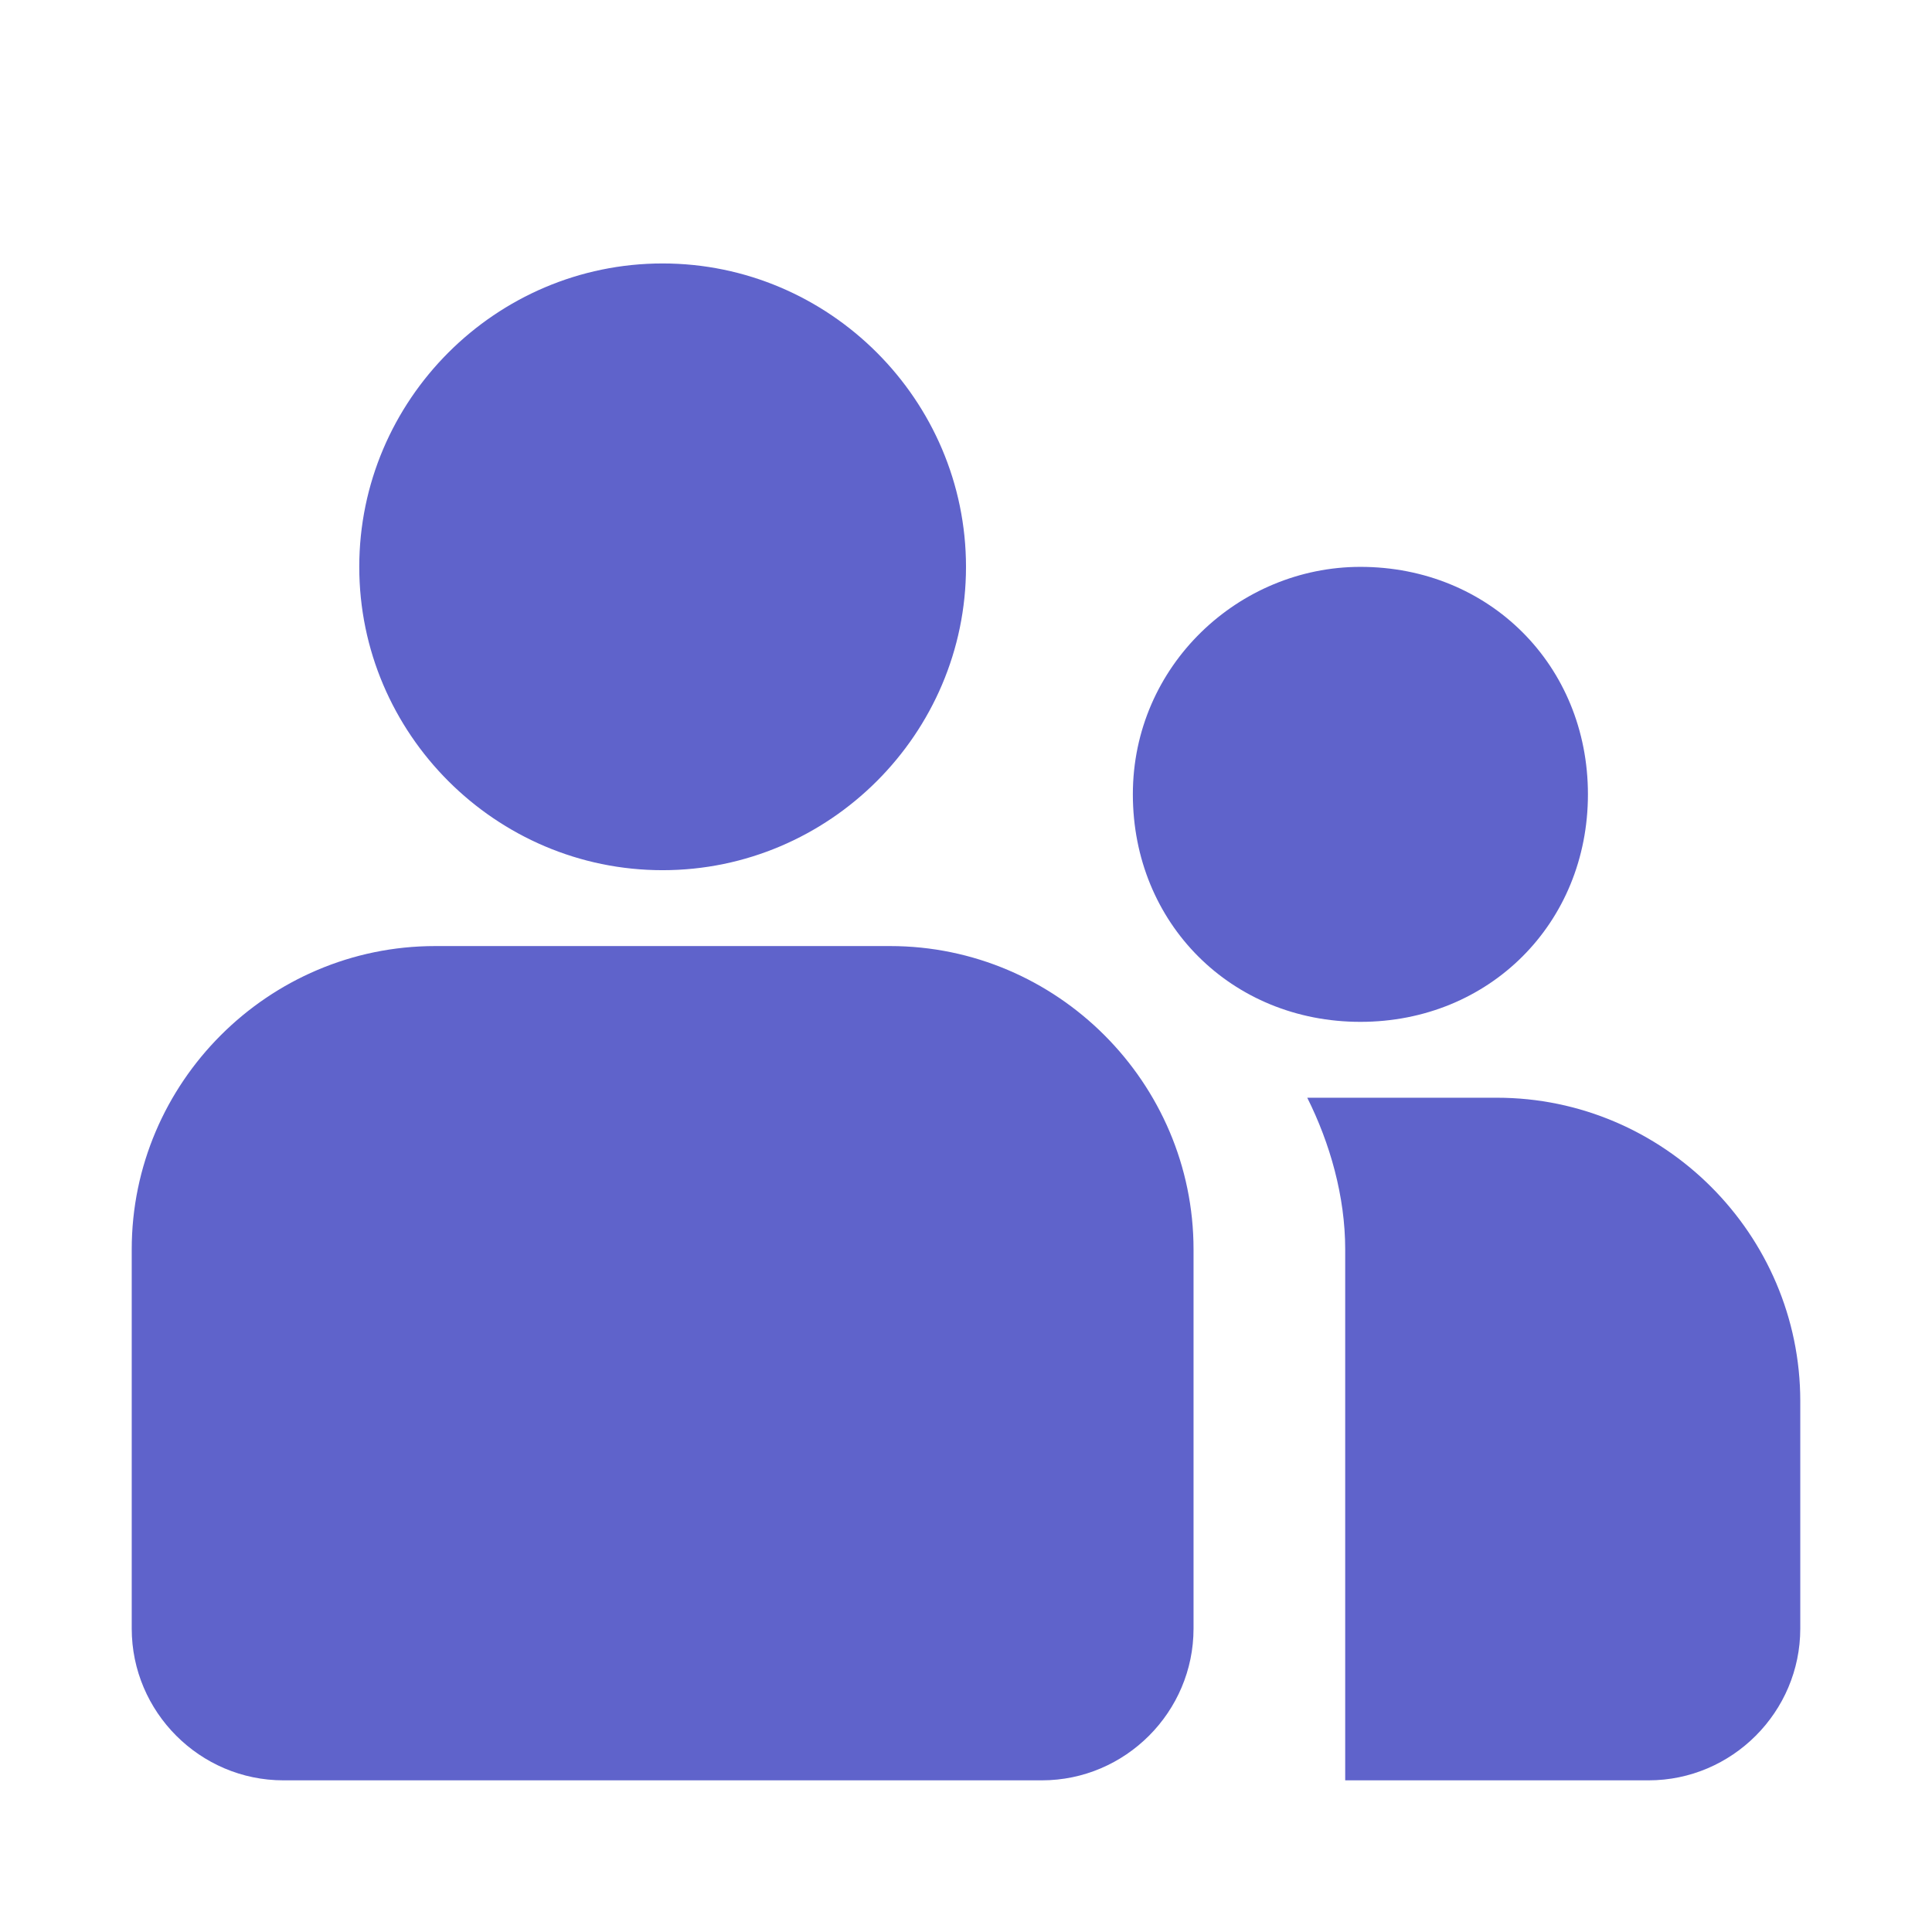 <?xml version="1.0" encoding="UTF-8"?>
<svg width="22px" height="22px" viewBox="0 0 22 22" version="1.1" xmlns="http://www.w3.org/2000/svg" xmlns:xlink="http://www.w3.org/1999/xlink">
    <title>icon/department2</title>
    <g id="icon/department2" stroke="none" stroke-width="1" fill="none" fill-rule="evenodd">
        <path d="M10.136,10.773 C12.036,10.773 13.591,12.327 13.591,14.227 L13.591,18.545 C13.591,19.495 12.814,20.273 11.864,20.273 L3.227,20.273 C2.277,20.273 1.5,19.495 1.5,18.545 L1.5,14.227 C1.5,12.327 3.055,10.773 4.955,10.773 L10.136,10.773 Z M14.886,12.5 L17.045,12.5 C18.945,12.5 20.5,14.055 20.5,15.955 L20.5,18.545 C20.5,19.495 19.723,20.273 18.773,20.273 L15.318,20.273 L15.318,14.227 C15.318,13.623 15.145,13.018 14.886,12.5 L14.886,12.5 Z M15.491,6.455 C16.959,6.455 18.082,7.577 18.082,9.045 C18.082,10.514 16.959,11.636 15.491,11.636 C14.023,11.636 12.9,10.514 12.9,9.045 C12.9,7.577 14.109,6.455 15.491,6.455 Z M7.545,3 C9.445,3 11,4.555 11,6.455 C11,8.355 9.445,9.909 7.545,9.909 C5.645,9.909 4.091,8.355 4.091,6.455 C4.091,4.555 5.645,3 7.545,3 Z" id="形状" fill="#5F63CB" fill-rule="nonzero"></path>
    </g>
</svg>